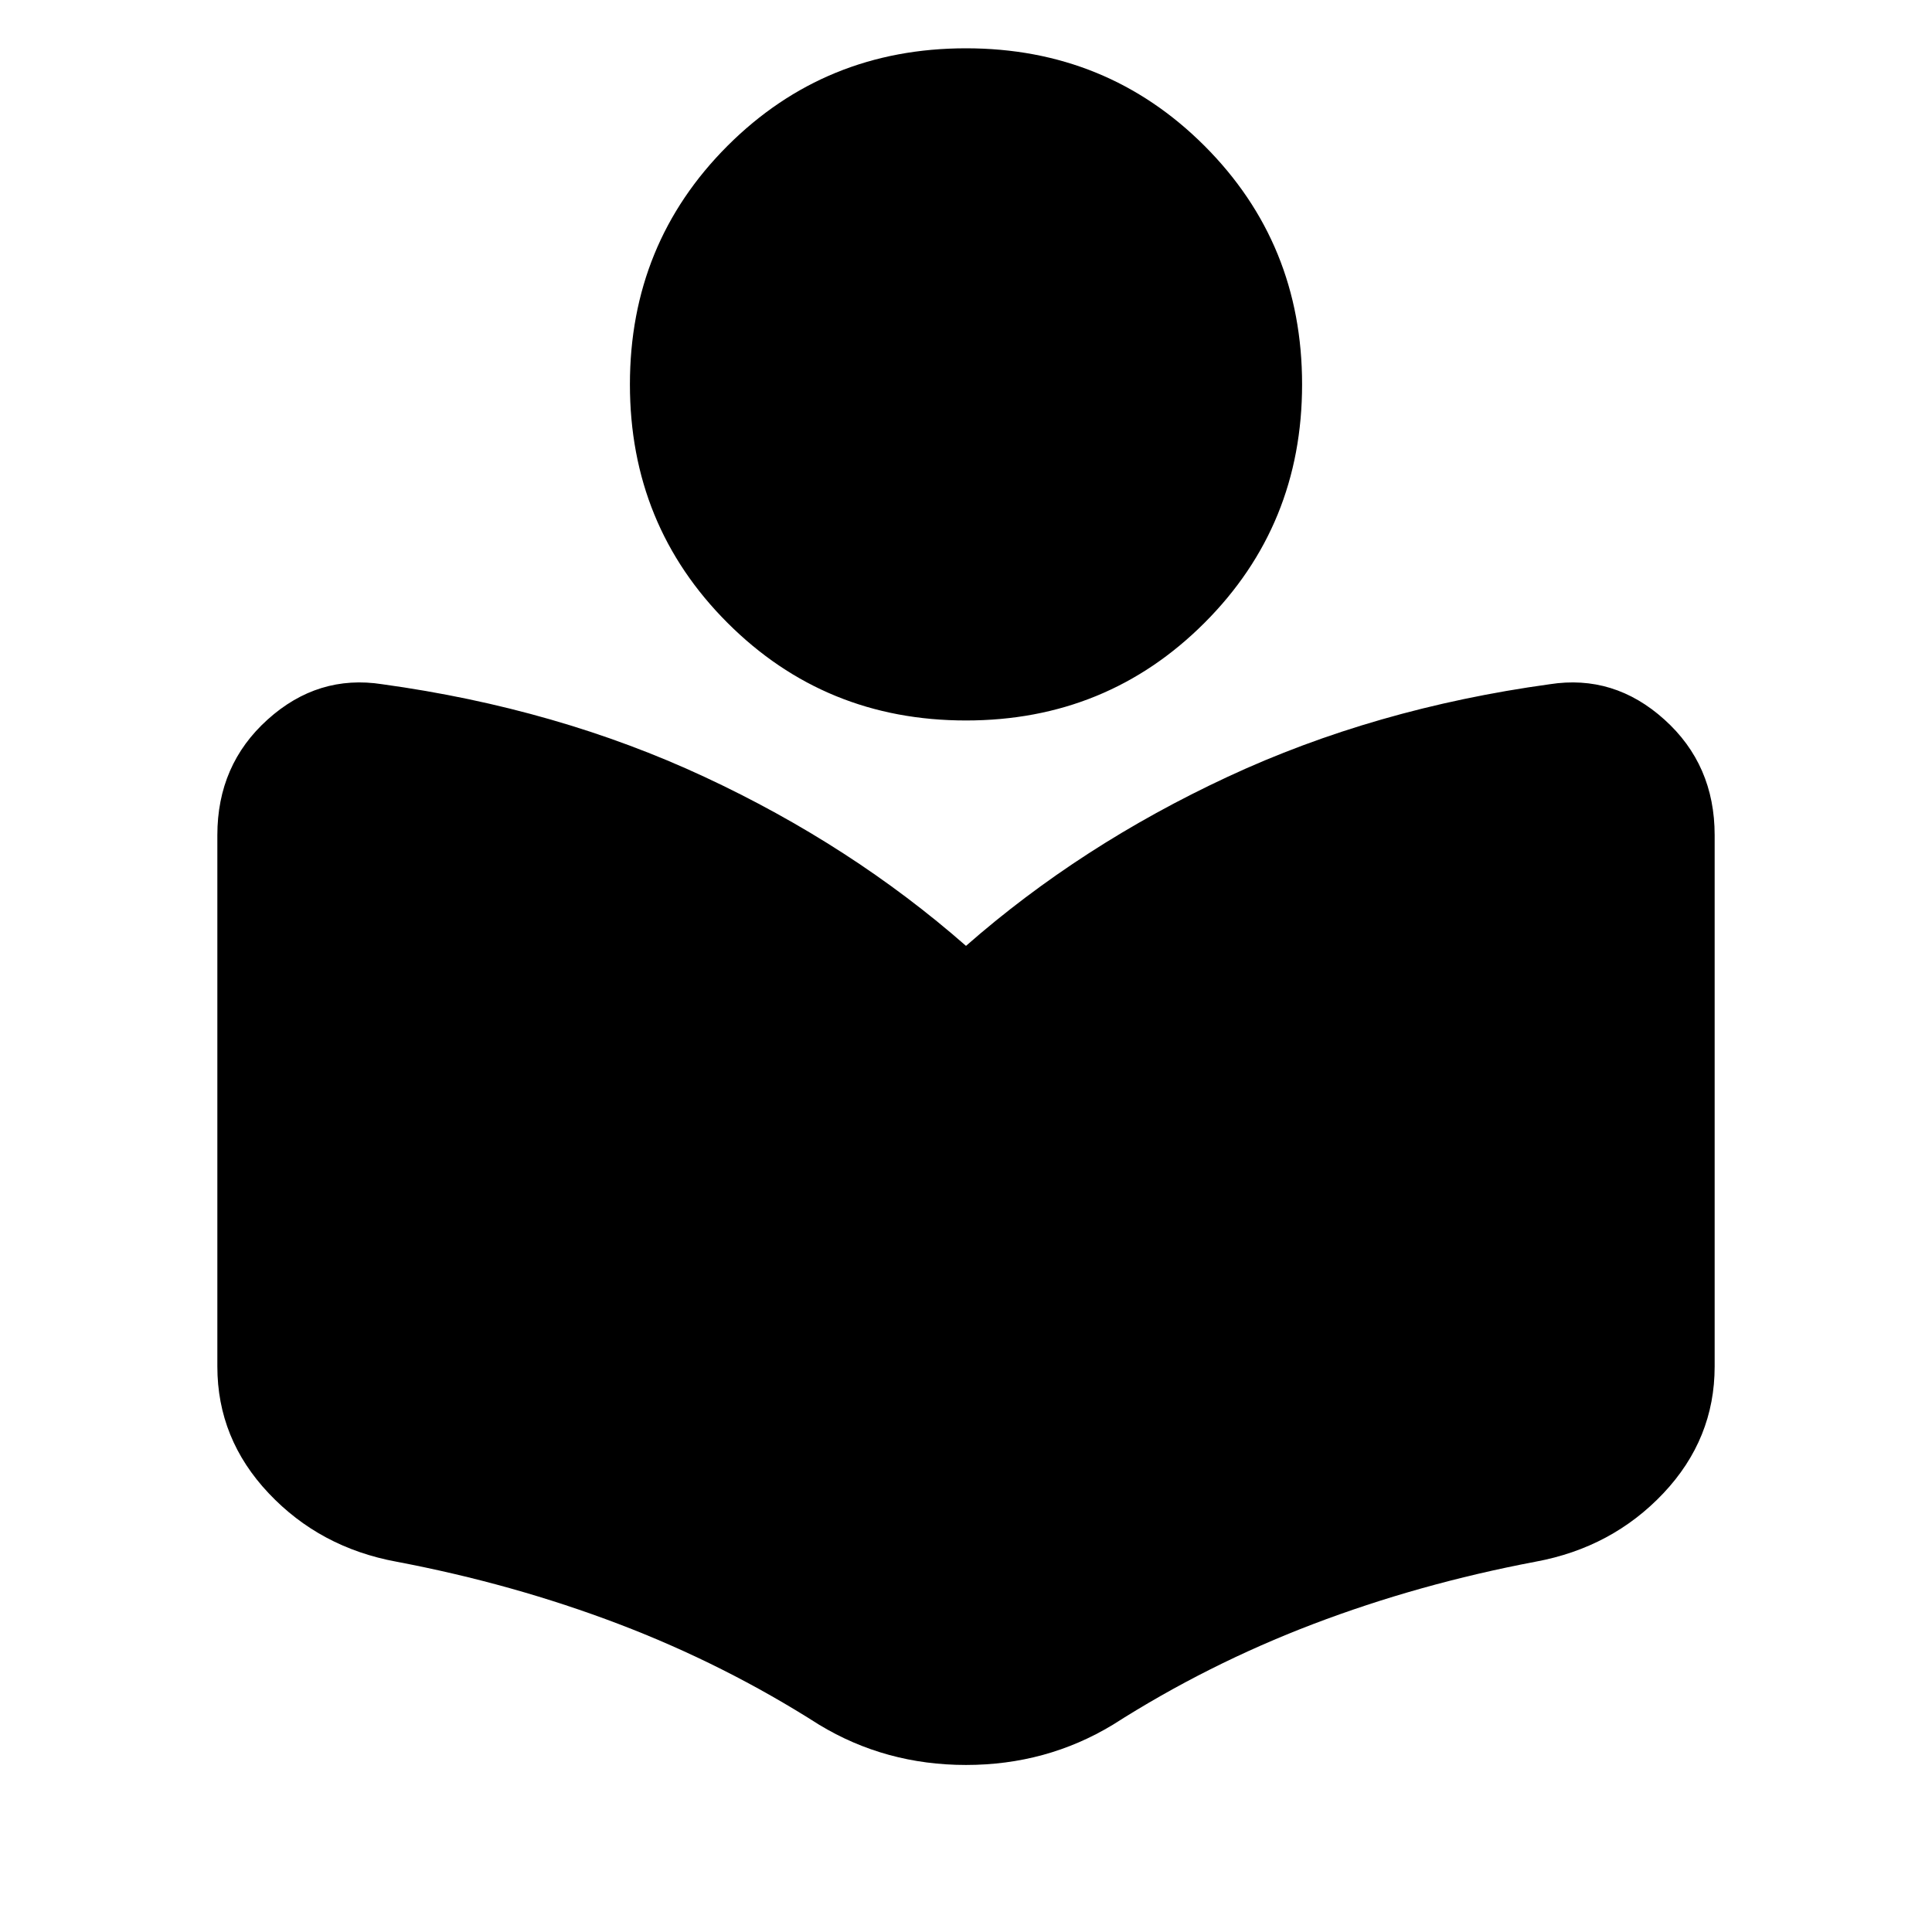 <svg xmlns="http://www.w3.org/2000/svg" height="24" width="24"><path d="M10.175 21.425q-1.175-.75-2.487-1.25-1.313-.5-2.763-.775-.95-.175-1.587-.85-.638-.675-.638-1.575v-6.6q0-.875.625-1.437.625-.563 1.425-.438 2.175.3 4 1.15 1.825.85 3.25 2.1 1.425-1.25 3.25-2.1 1.825-.85 4-1.15.8-.125 1.425.438.625.562.625 1.437v6.6q0 .9-.637 1.575-.638.675-1.588.85-1.45.275-2.763.775-1.312.5-2.487 1.25-.825.5-1.825.5t-1.825-.5ZM12 8.95q-1.75 0-2.963-1.213-1.212-1.212-1.212-2.962 0-1.75 1.212-2.963Q10.25.6 12 .6t2.963 1.212q1.212 1.213 1.212 2.963t-1.212 2.962Q13.75 8.95 12 8.95Z"/></svg>